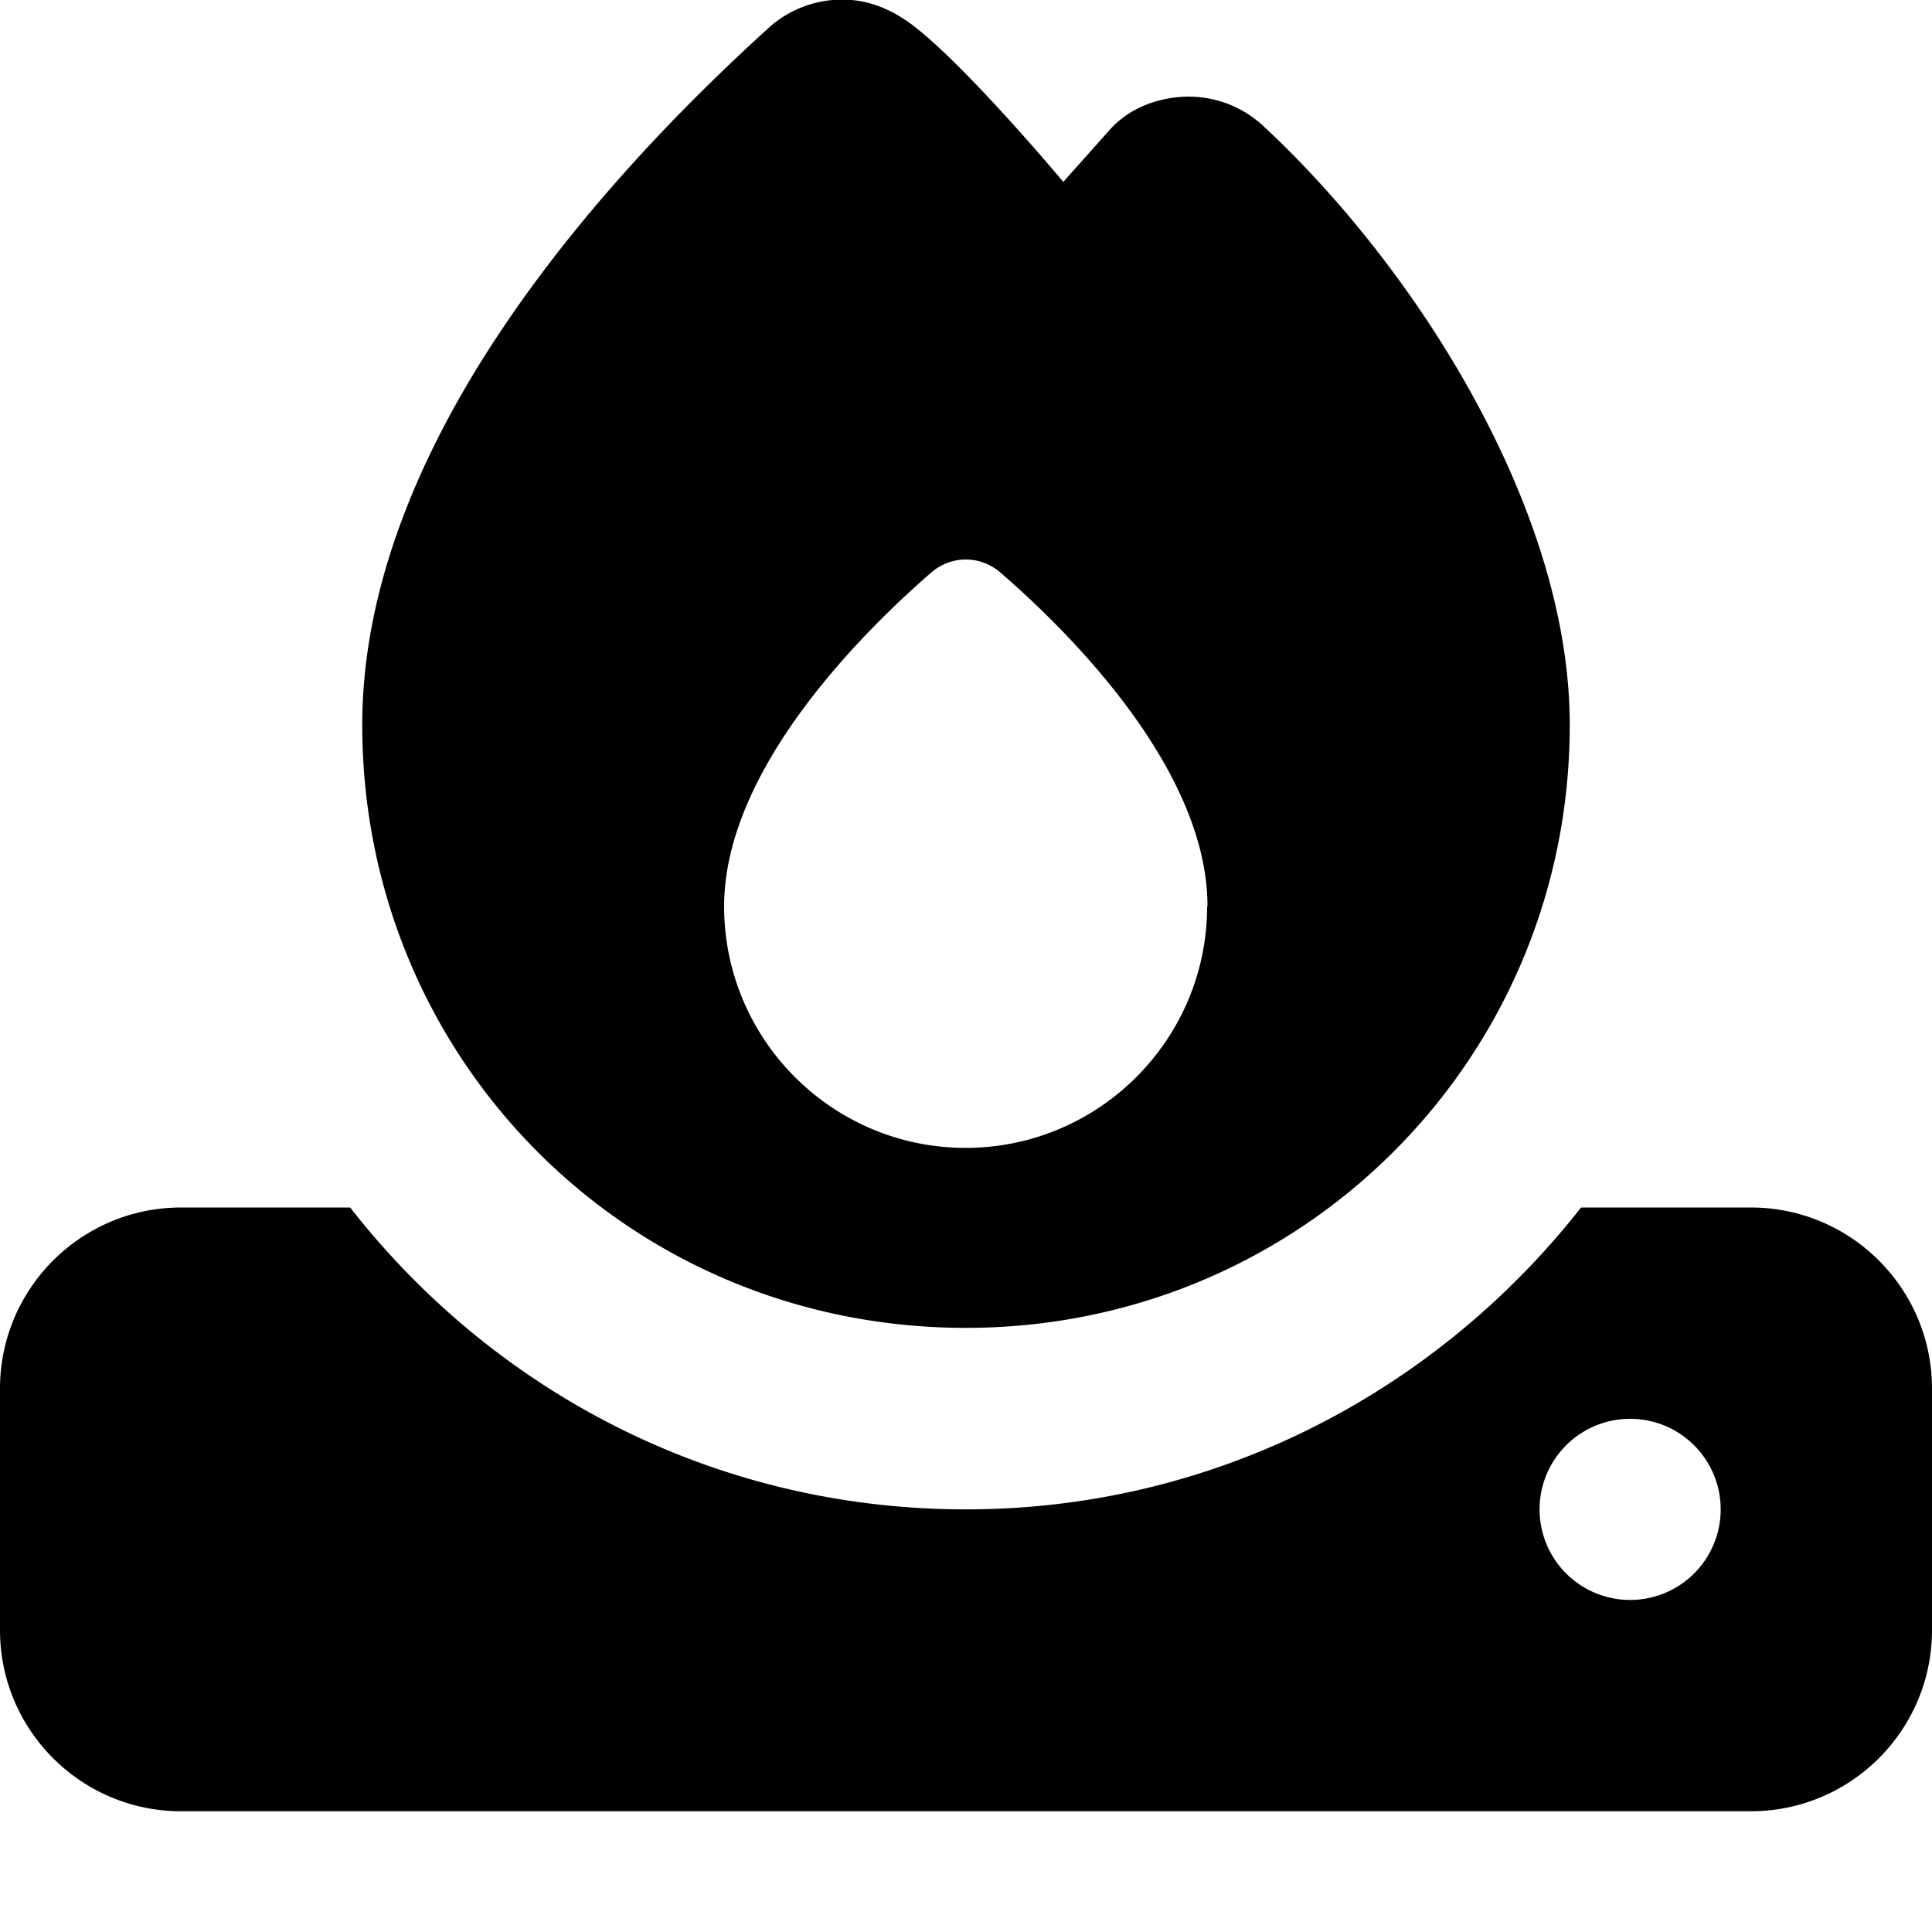 <svg fill="currentColor" xmlns="http://www.w3.org/2000/svg" viewBox="0 0 512 512"><!--! Font Awesome Pro 7.1.0 by @fontawesome - https://fontawesome.com License - https://fontawesome.com/license (Commercial License) Copyright 2025 Fonticons, Inc. --><path fill="currentColor" d="M281.7 48.3L294 34.5c5.4-6.1 13.3-8.8 20.9-8.9 7.2 0 14.3 2.6 19.9 7.8 19.7 18.3 39.8 43.2 55 70.6 15.1 27.2 26.2 58.1 26.2 88.1 0 88.7-71.3 159.8-160 159.8-89.6 0-160-71.3-160-159.8 0-37.3 16-73.4 36.8-104.5 20.9-31.3 47.5-59 70.9-80.2 5.7-5.2 13.1-7.7 20.3-7.5s13.4 3.2 18.8 7.5c14.4 11.4 38.9 40.7 38.9 40.7zM320 240.2c0-36.5-37-73-54.8-88.4-5.4-4.7-13.1-4.7-18.5 0-17.7 15.4-54.8 51.9-54.8 88.4 0 35.3 28.7 64 64 64s64-28.7 64-64zM92.8 320c37.7 48.3 96.1 80 163.2 80 66.5 0 125.1-31.7 163-80l45 0c26.5 0 48 21.5 48 48l0 64c0 26.5-21.5 48-48 48L48 480c-26.5 0-48-21.5-48-48l0-64c0-26.5 21.5-48 48-48l44.8 0zM456 400a24 24 0 1 0 -48 0 24 24 0 1 0 48 0z"/></svg>